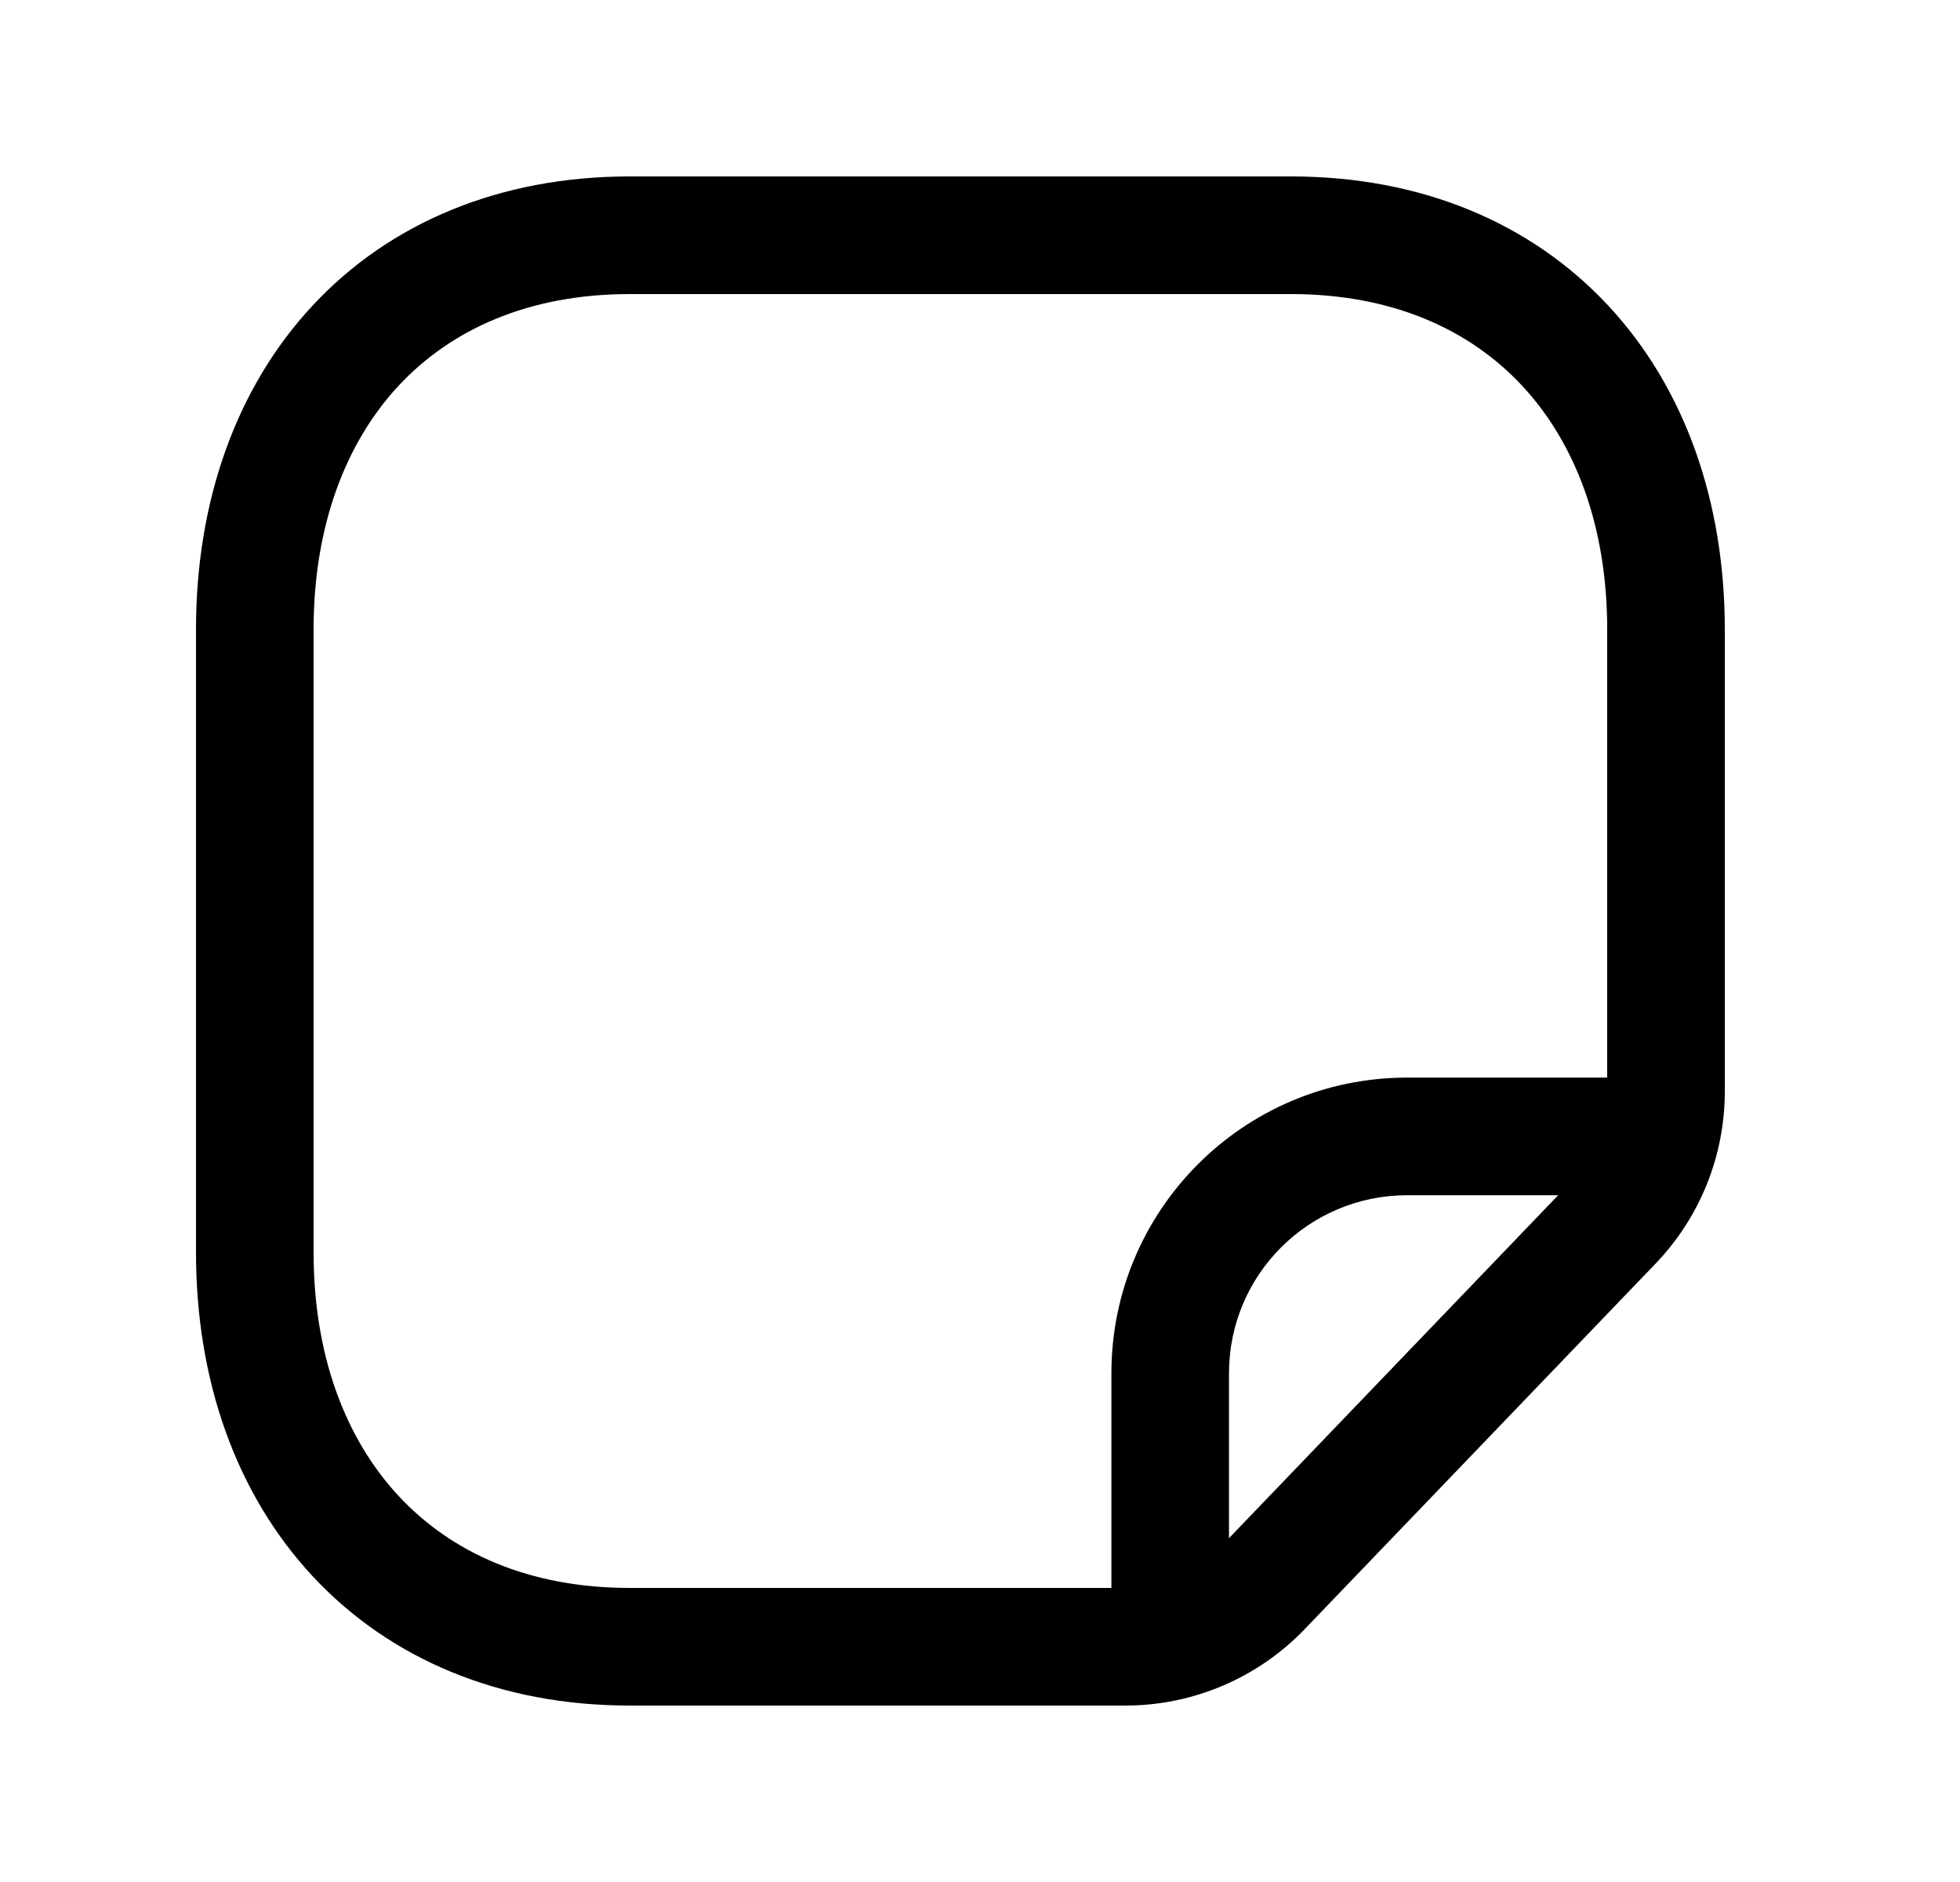 <svg width="25" height="24" viewBox="0 0 25 24" fill="none" xmlns="http://www.w3.org/2000/svg">
<path fill-rule="evenodd" clip-rule="evenodd" d="M3.987 3.897C4.97 2.841 6.373 2.25 8.032 2.25H16.467C18.127 2.25 19.529 2.841 20.513 3.897C21.492 4.948 22 6.399 22 8.026V13.919C22 14.738 21.684 15.523 21.117 16.114L16.642 20.775C16.044 21.398 15.218 21.75 14.355 21.75H8.032C6.377 21.75 4.975 21.159 3.99 20.103C3.011 19.052 2.5 17.602 2.5 15.974V8.026C2.5 6.399 3.008 4.948 3.987 3.897ZM5.084 4.919C4.409 5.645 4 6.708 4 8.026V15.974C4 17.291 4.41 18.353 5.087 19.08C5.759 19.801 6.748 20.25 8.032 20.25H14.355C14.81 20.25 15.245 20.065 15.56 19.736L20.034 15.076C20.334 14.764 20.5 14.35 20.5 13.919V8.026C20.5 6.708 20.091 5.645 19.415 4.919C18.745 4.2 17.756 3.75 16.467 3.75H8.032C6.743 3.75 5.755 4.2 5.084 4.919Z" fill="black"/>
<path fill-rule="evenodd" clip-rule="evenodd" d="M17.938 13.742L17.94 13.742L21.173 13.742C21.587 13.742 21.923 14.078 21.923 14.492C21.923 14.906 21.587 15.242 21.173 15.242H17.941C16.688 15.246 15.675 16.261 15.676 17.514L15.676 20.928C15.676 21.343 15.34 21.678 14.926 21.678C14.512 21.678 14.176 21.343 14.176 20.928V17.515C14.176 17.514 14.176 17.515 14.176 17.515C14.175 15.434 15.858 13.747 17.938 13.742Z" fill="black"/>
</svg>